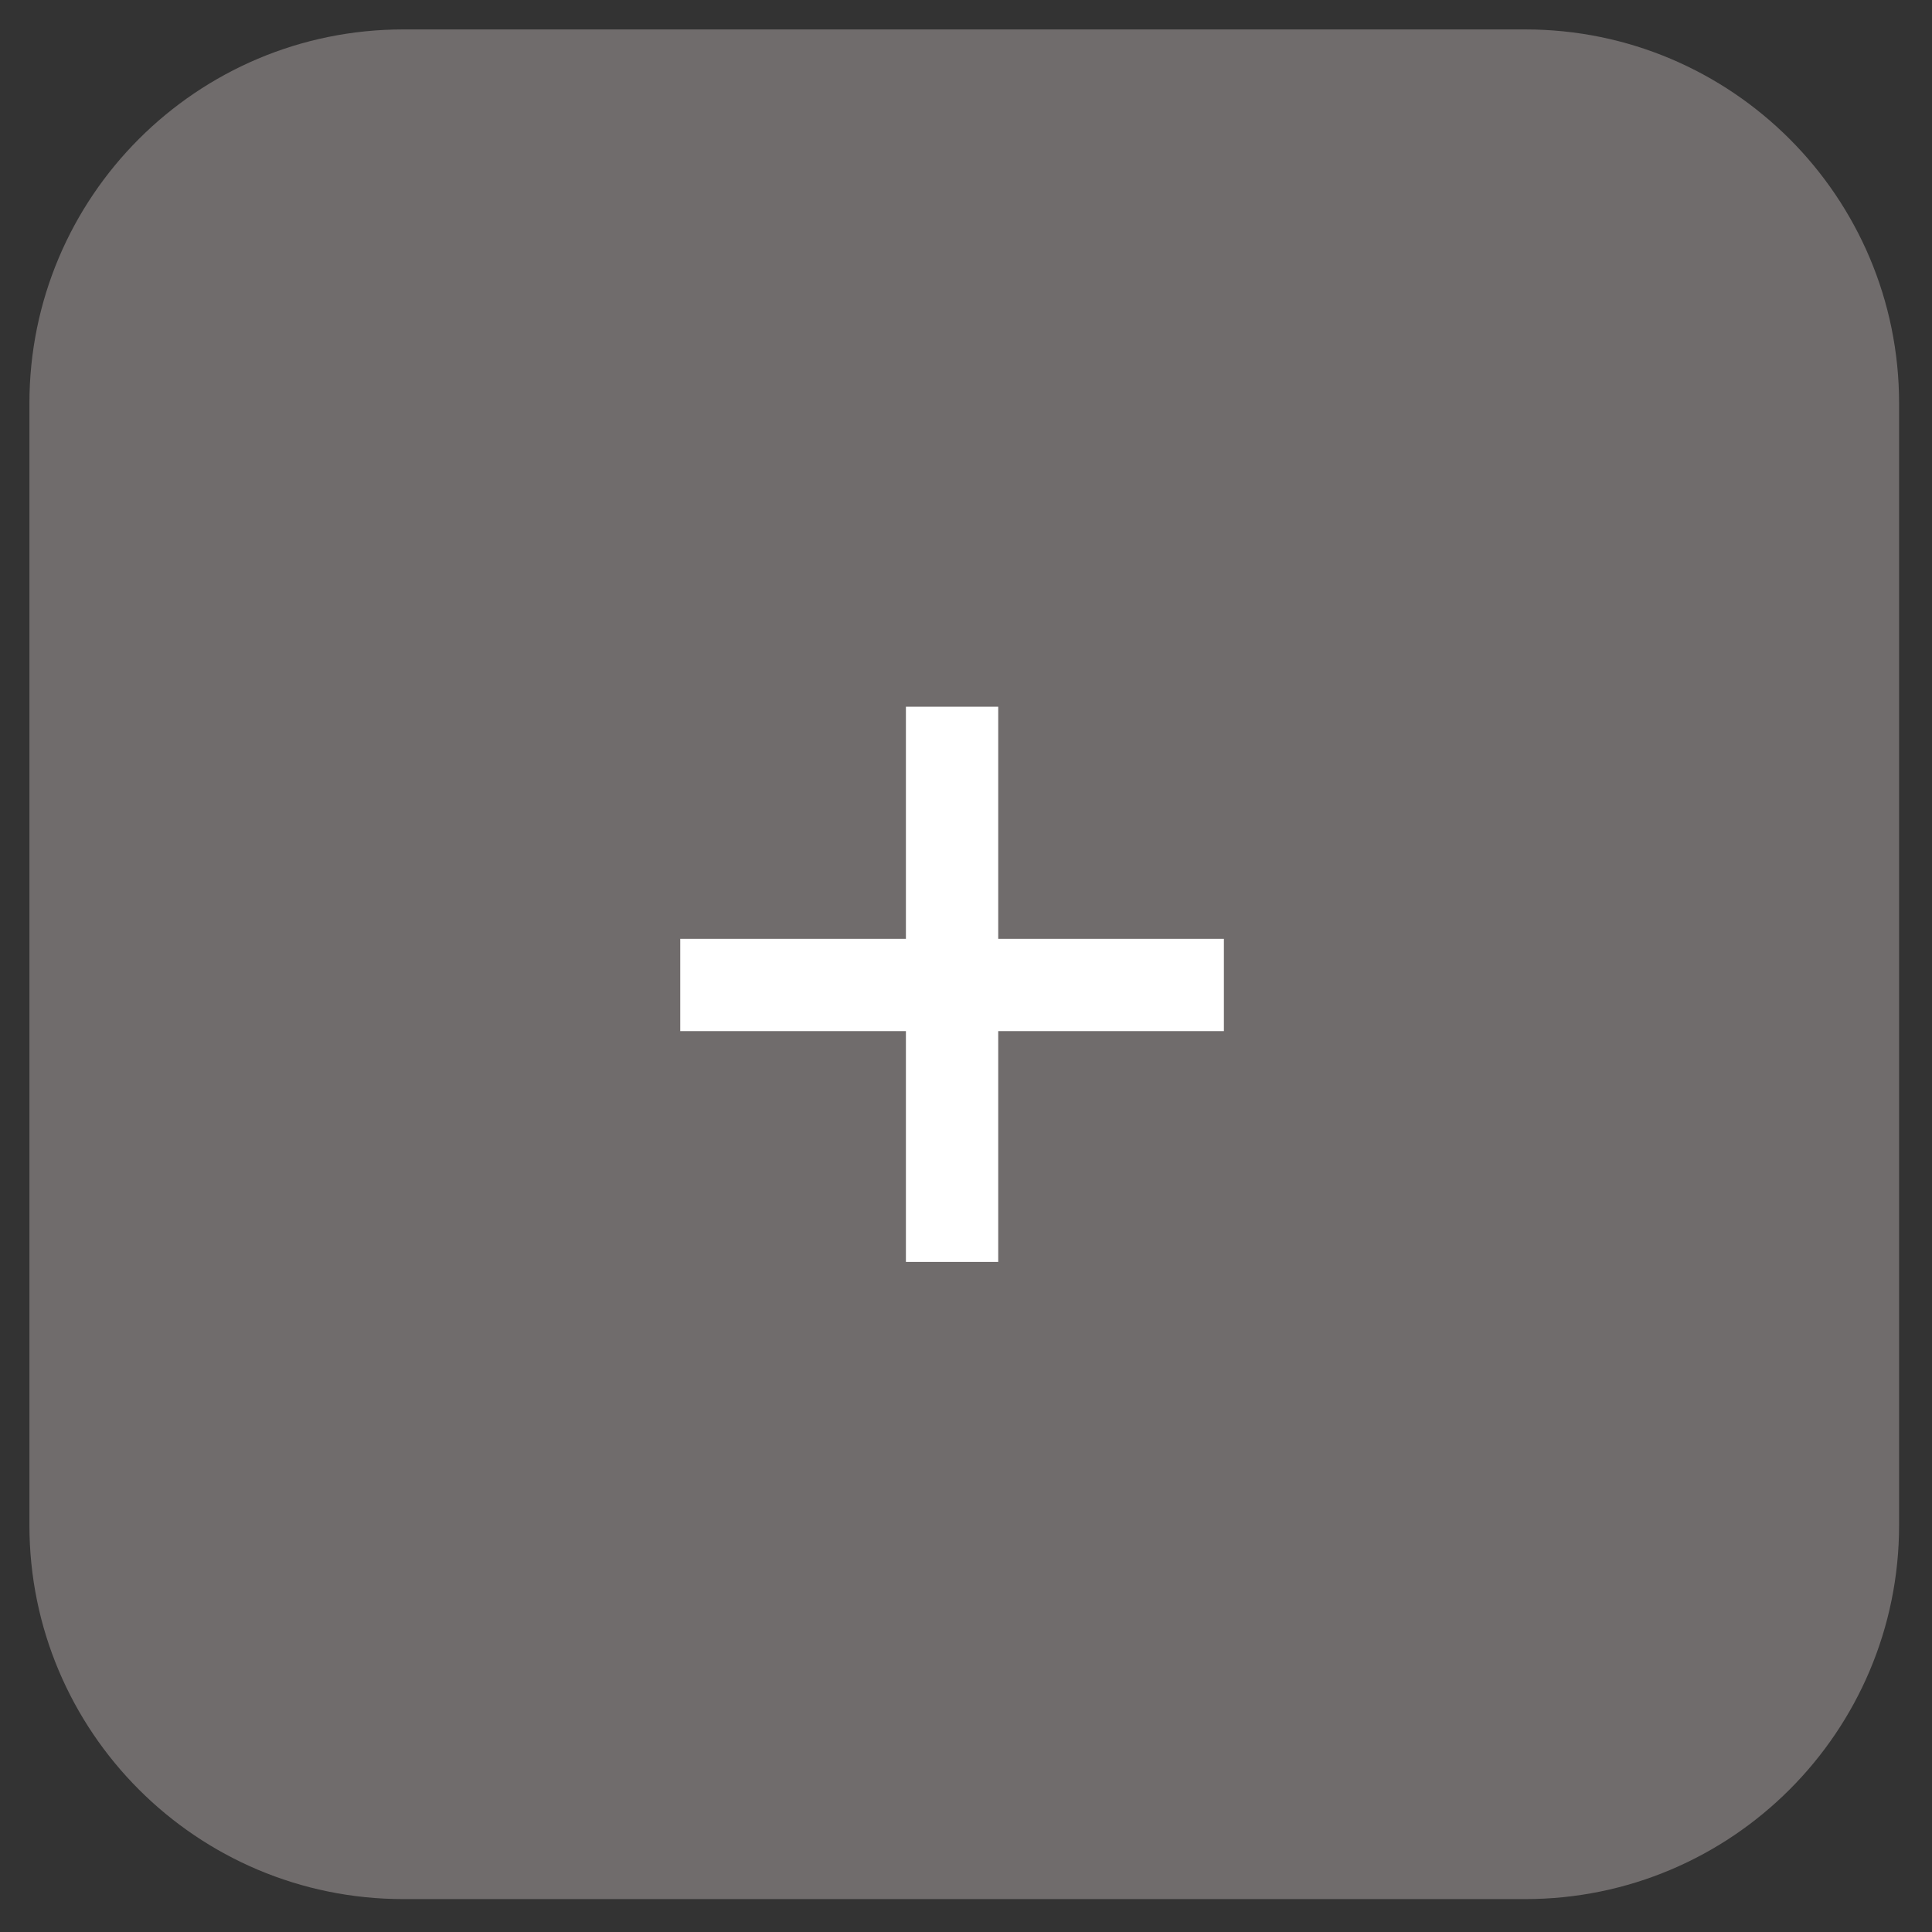 <svg width="31" height="31" viewBox="0 0 31 31" fill="none" xmlns="http://www.w3.org/2000/svg">
<rect x="0" y="0" width="31" height="31" fill="#333333" stroke="none"/>
<path d="M0.472 6.472C0.472 3.158 3.158 0.472 6.472 0.472H19.222H24.472C27.785 0.472 30.472 3.158 30.472 6.472V10.222V24.472C30.472 27.786 27.785 30.472 24.472 30.472H6.472C3.158 30.472 0.472 27.786 0.472 24.472V6.472Z" fill="#706C6C"/>
<path d="M10.915 15.064H14.536V11.34H16.017V15.064H19.638V16.545H16.017V20.248H14.536V16.545H10.915V15.064Z" fill="white"/>
</svg>
